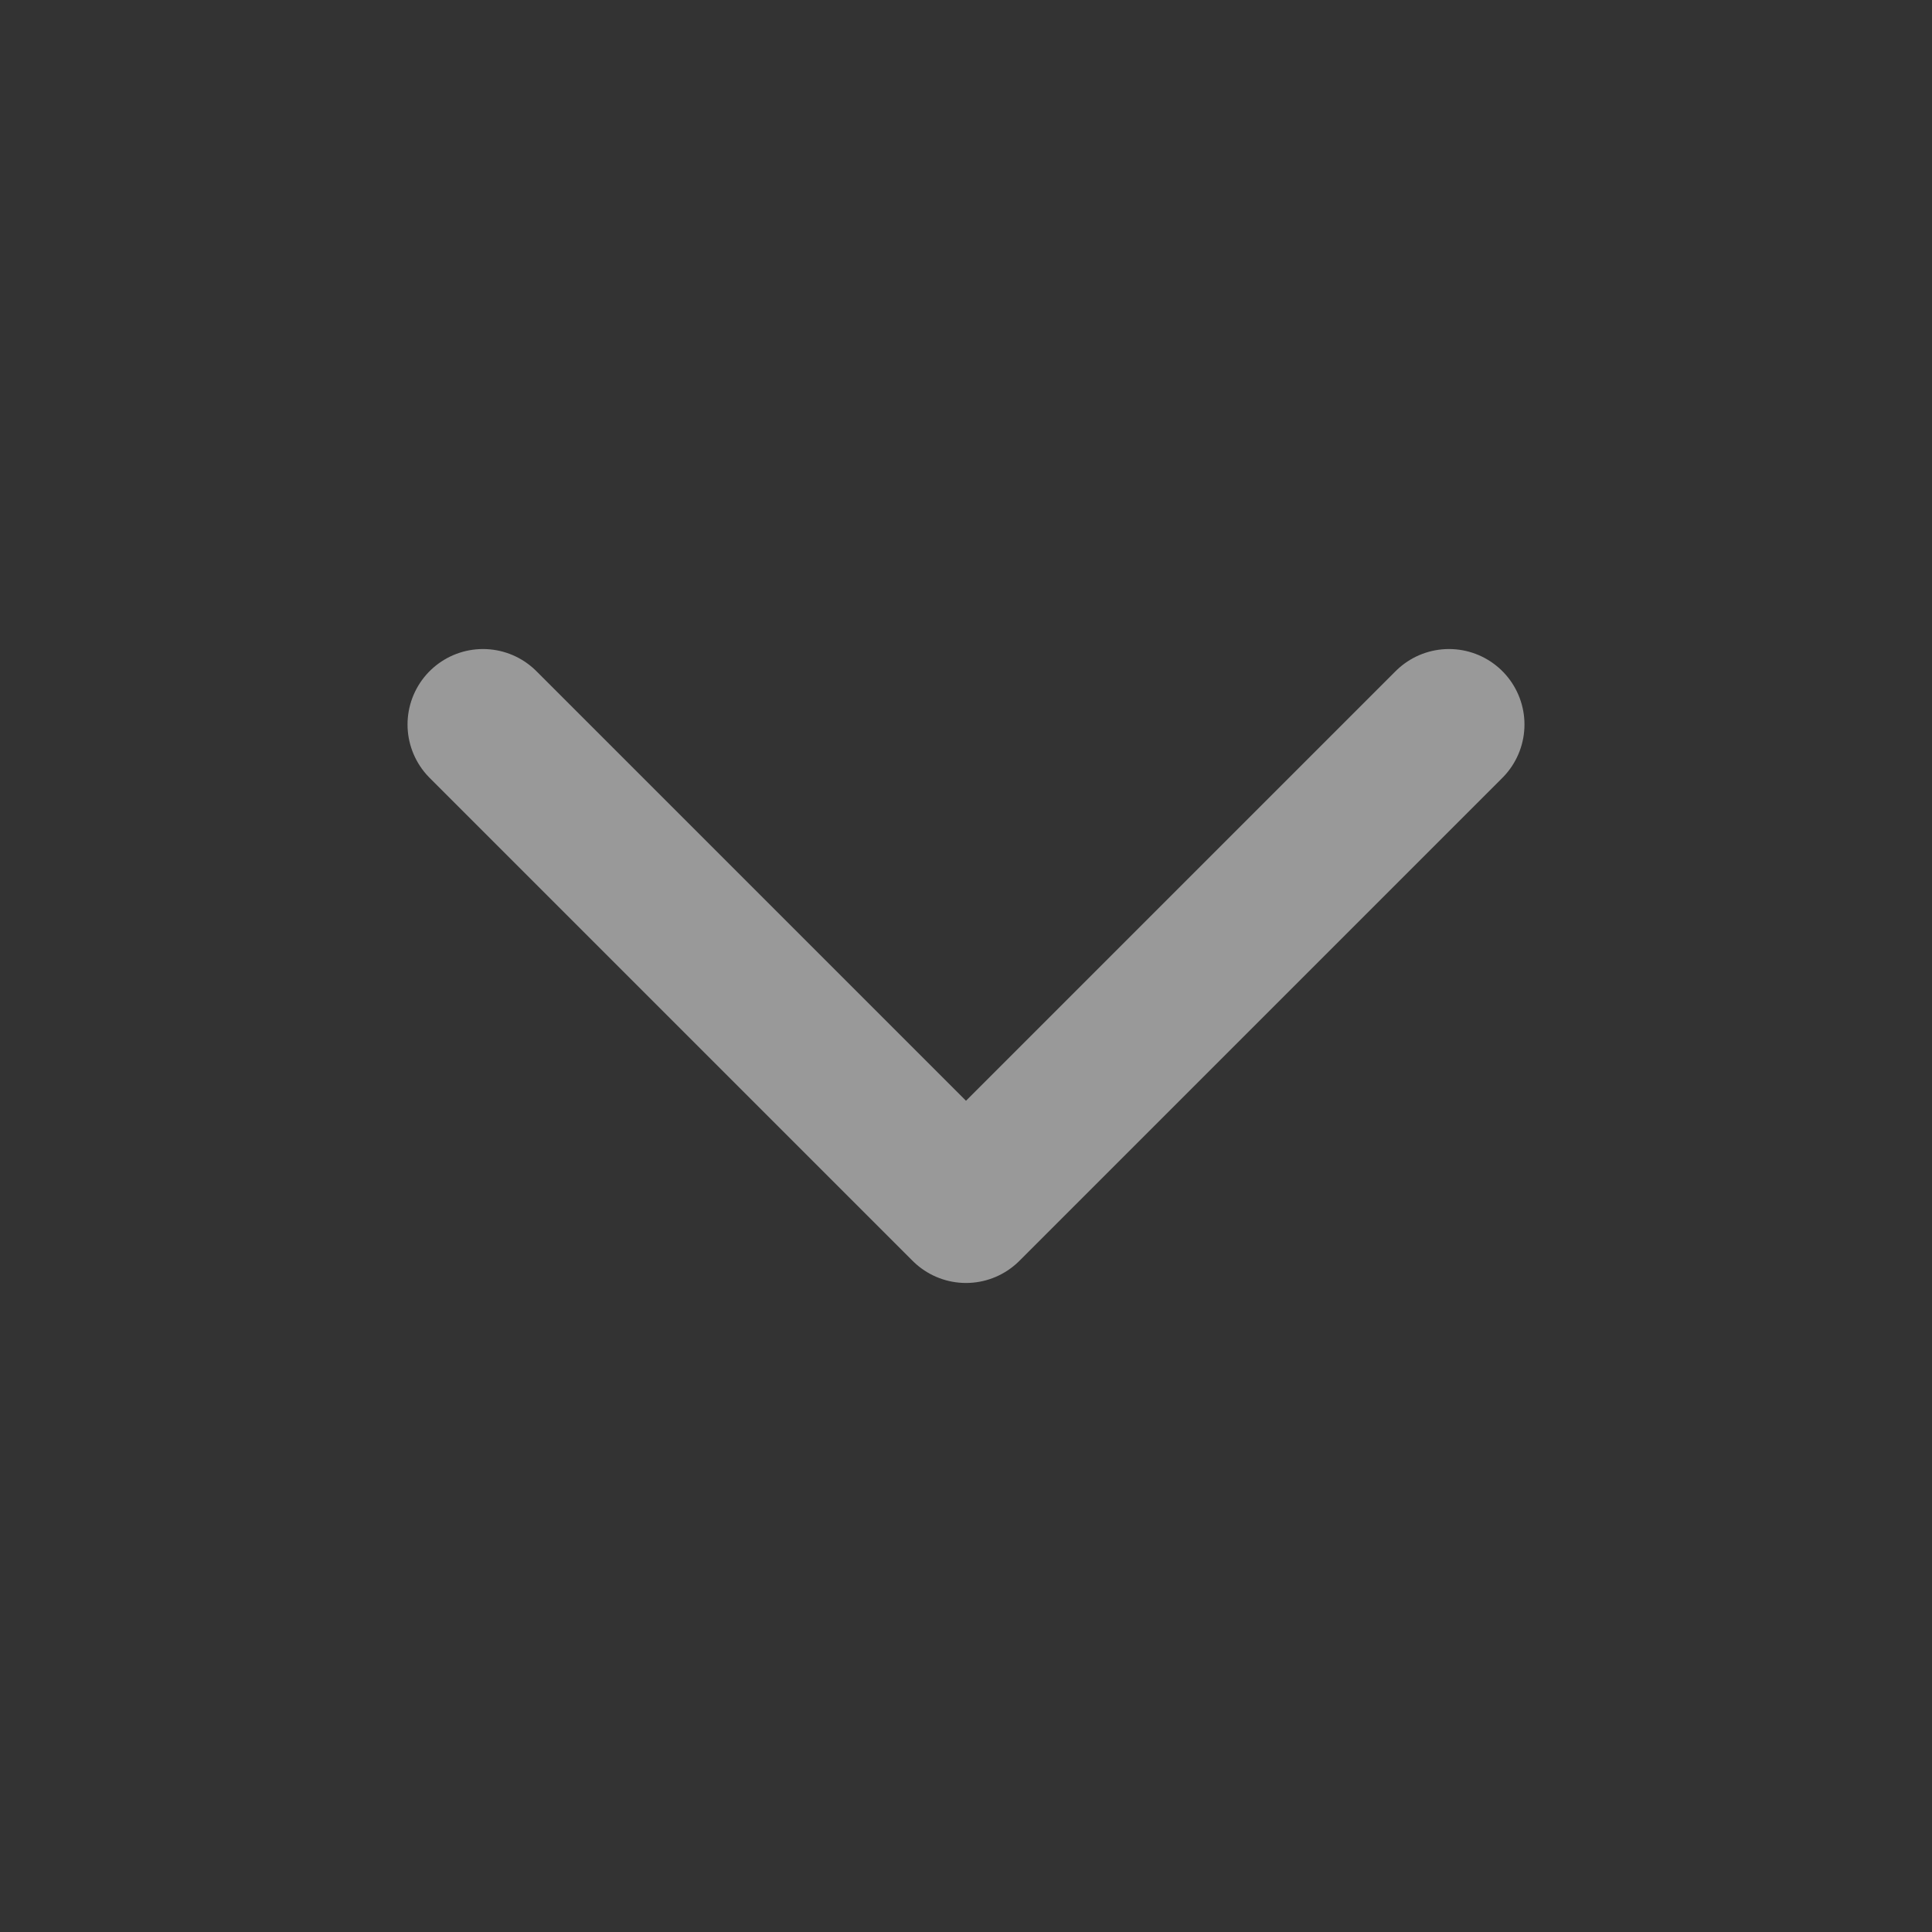 <svg width="16" height="16" viewBox="0 0 16 16" fill="none" xmlns="http://www.w3.org/2000/svg">
<rect x="0" y="0" width="16" height="16" fill="#333333" stroke="none"/>
<g opacity="0.5" clip-path="url(#clip0_402_621)">
<path d="M4 6L8 10L12 6" stroke="white" stroke-width="1.25" stroke-linecap="round" stroke-linejoin="round"/>
</g>
<defs>
<clipPath id="clip0_402_621">
<rect width="16" height="16" fill="white"/>
</clipPath>
</defs>
</svg>
